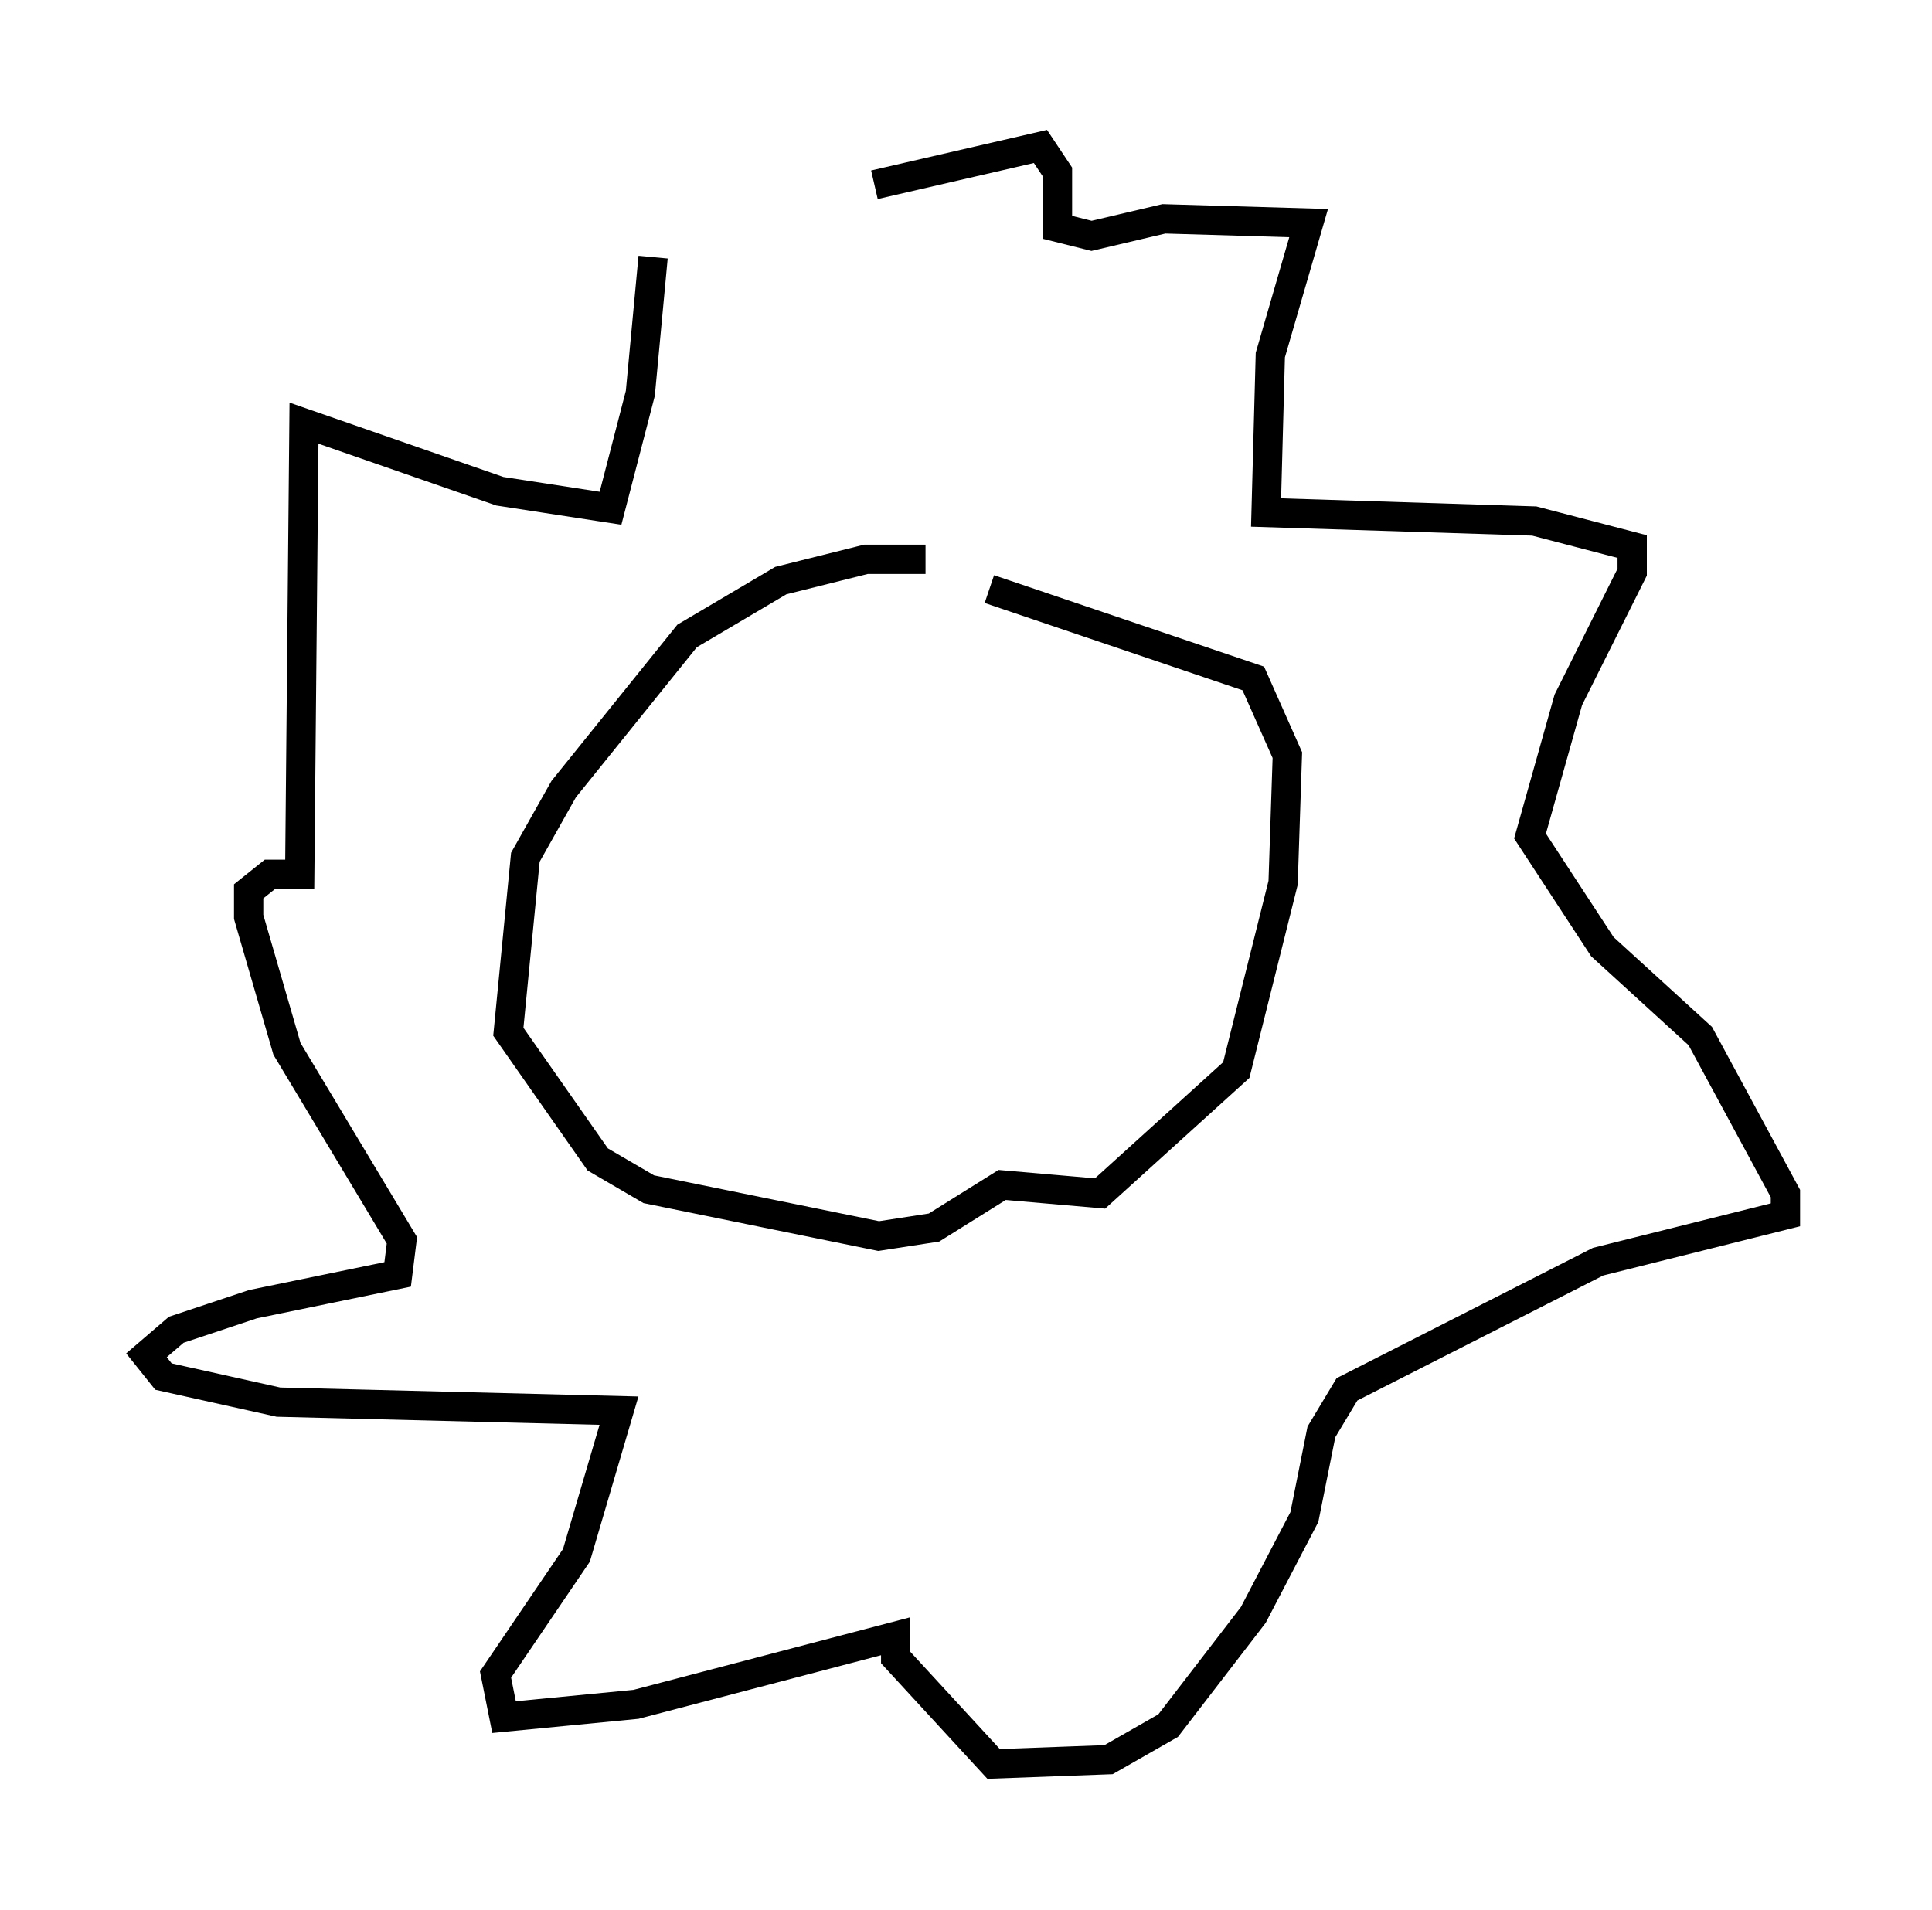 <?xml version="1.0" encoding="utf-8" ?>
<svg baseProfile="full" height="65.195" version="1.1" width="65.922" xmlns="http://www.w3.org/2000/svg" xmlns:ev="http://www.w3.org/2001/xml-events" xmlns:xlink="http://www.w3.org/1999/xlink"><defs /><rect fill="white" height="65.195" width="65.922" x="0" y="0" /><path d="M38.262, 20.106 m-6.682, -1.017 l-2.034, 0.0 -2.905, 0.726 l-3.196, 1.888 -4.212, 5.229 l-1.307, 2.324 -0.581, 5.955 l3.05, 4.358 1.743, 1.017 l7.844, 1.598 1.888, -0.291 l2.324, -1.453 3.341, 0.291 l4.648, -4.212 1.598, -6.391 l0.145, -4.358 -1.162, -2.615 l-9.006, -3.05 m-3.922, -13.799 l5.665, -1.307 0.581, 0.872 l0.0, 1.888 1.162, 0.291 l2.469, -0.581 4.939, 0.145 l-1.307, 4.503 -0.145, 5.374 l9.151, 0.291 3.341, 0.872 l0.0, 0.872 -2.179, 4.358 l-1.307, 4.648 2.469, 3.777 l3.341, 3.05 2.905, 5.374 l0.0, 0.726 -6.391, 1.598 l-8.57, 4.358 -0.872, 1.453 l-0.581, 2.905 -1.743, 3.341 l-2.905, 3.777 -2.034, 1.162 l-3.922, 0.145 -3.341, -3.631 l0.0, -0.726 -8.86, 2.324 l-4.503, 0.436 -0.291, -1.453 l2.76, -4.067 1.453, -4.939 l-11.62, -0.291 -3.922, -0.872 l-0.581, -0.726 1.017, -0.872 l2.615, -0.872 4.939, -1.017 l0.145, -1.162 -3.922, -6.536 l-1.307, -4.503 0.0, -0.872 l0.726, -0.581 1.017, 0.0 l0.145, -15.397 6.682, 2.324 l3.777, 0.581 1.017, -3.922 l0.436, -4.648 " fill="none" stroke="black" stroke-width="1" /></svg>